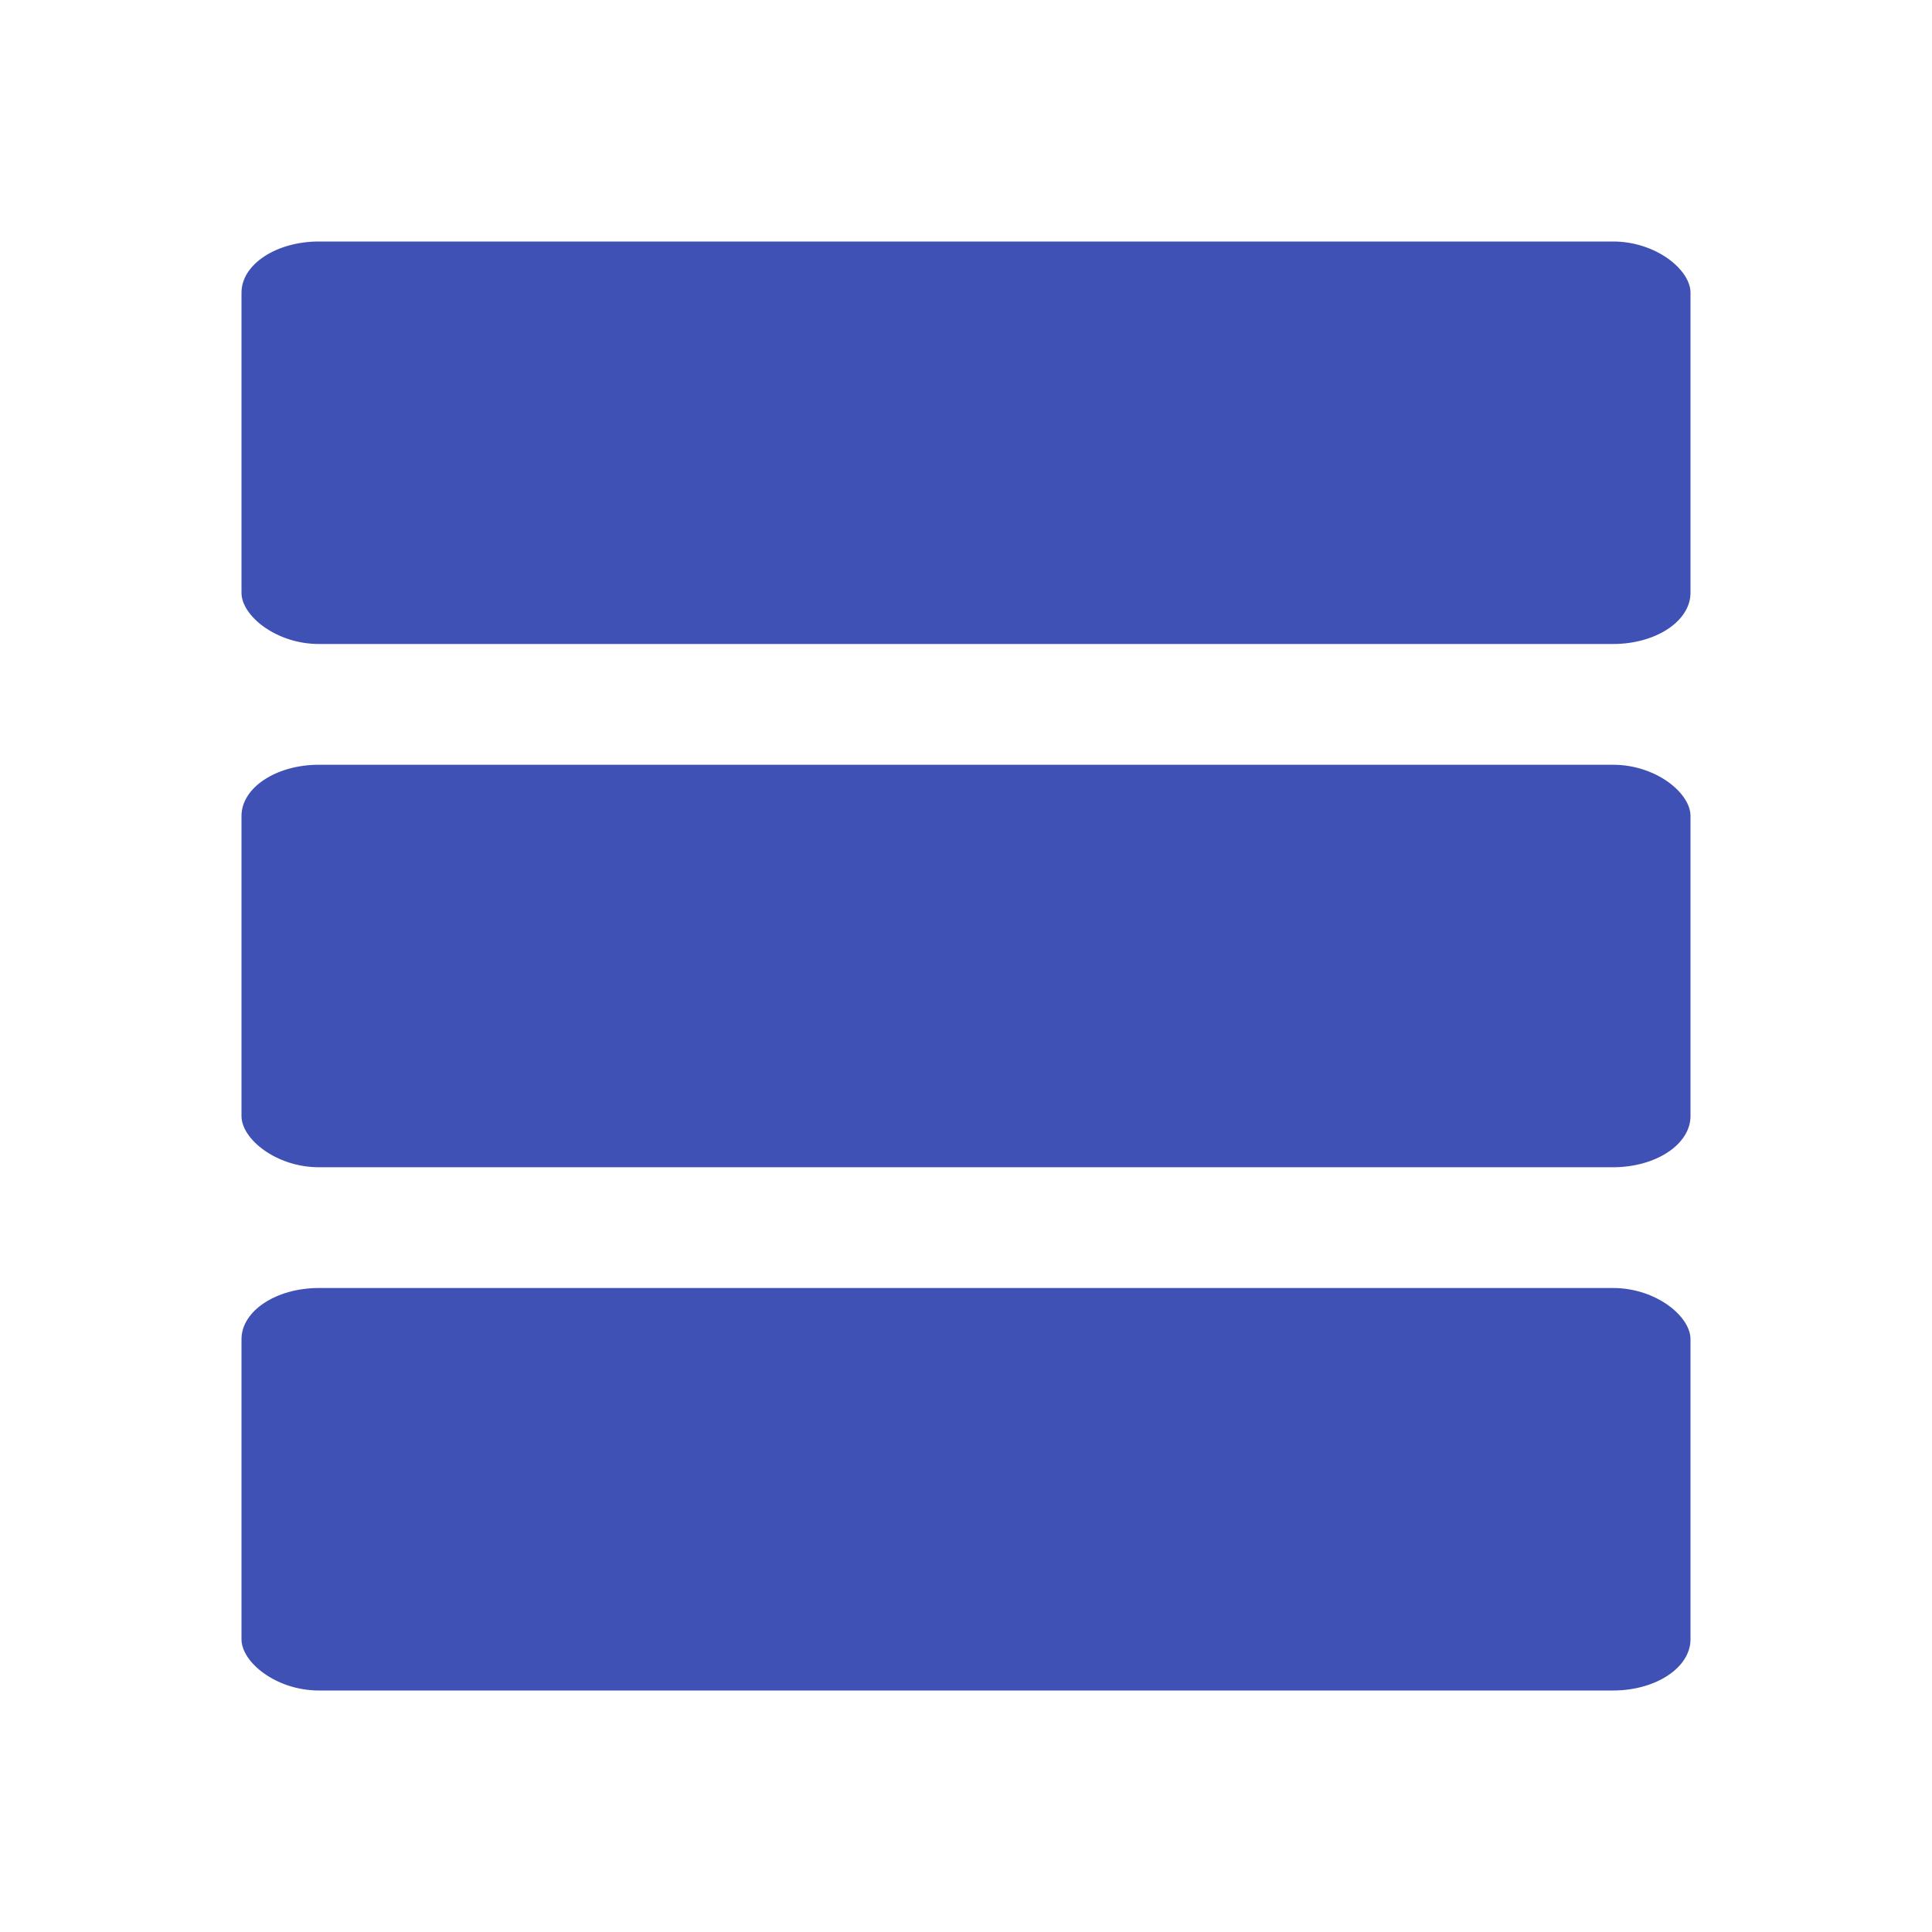 <svg xmlns="http://www.w3.org/2000/svg" viewBox="0 0 48 48"><g fill="#3F51B5"><rect width="36" height="10" x="6" y="6" rx="1.924" ry="1.271"/><rect ry="1.271" rx="1.924" y="19" x="6" height="10" width="36"/><rect width="36" height="10" x="6" y="32" rx="1.924" ry="1.271"/></g></svg>